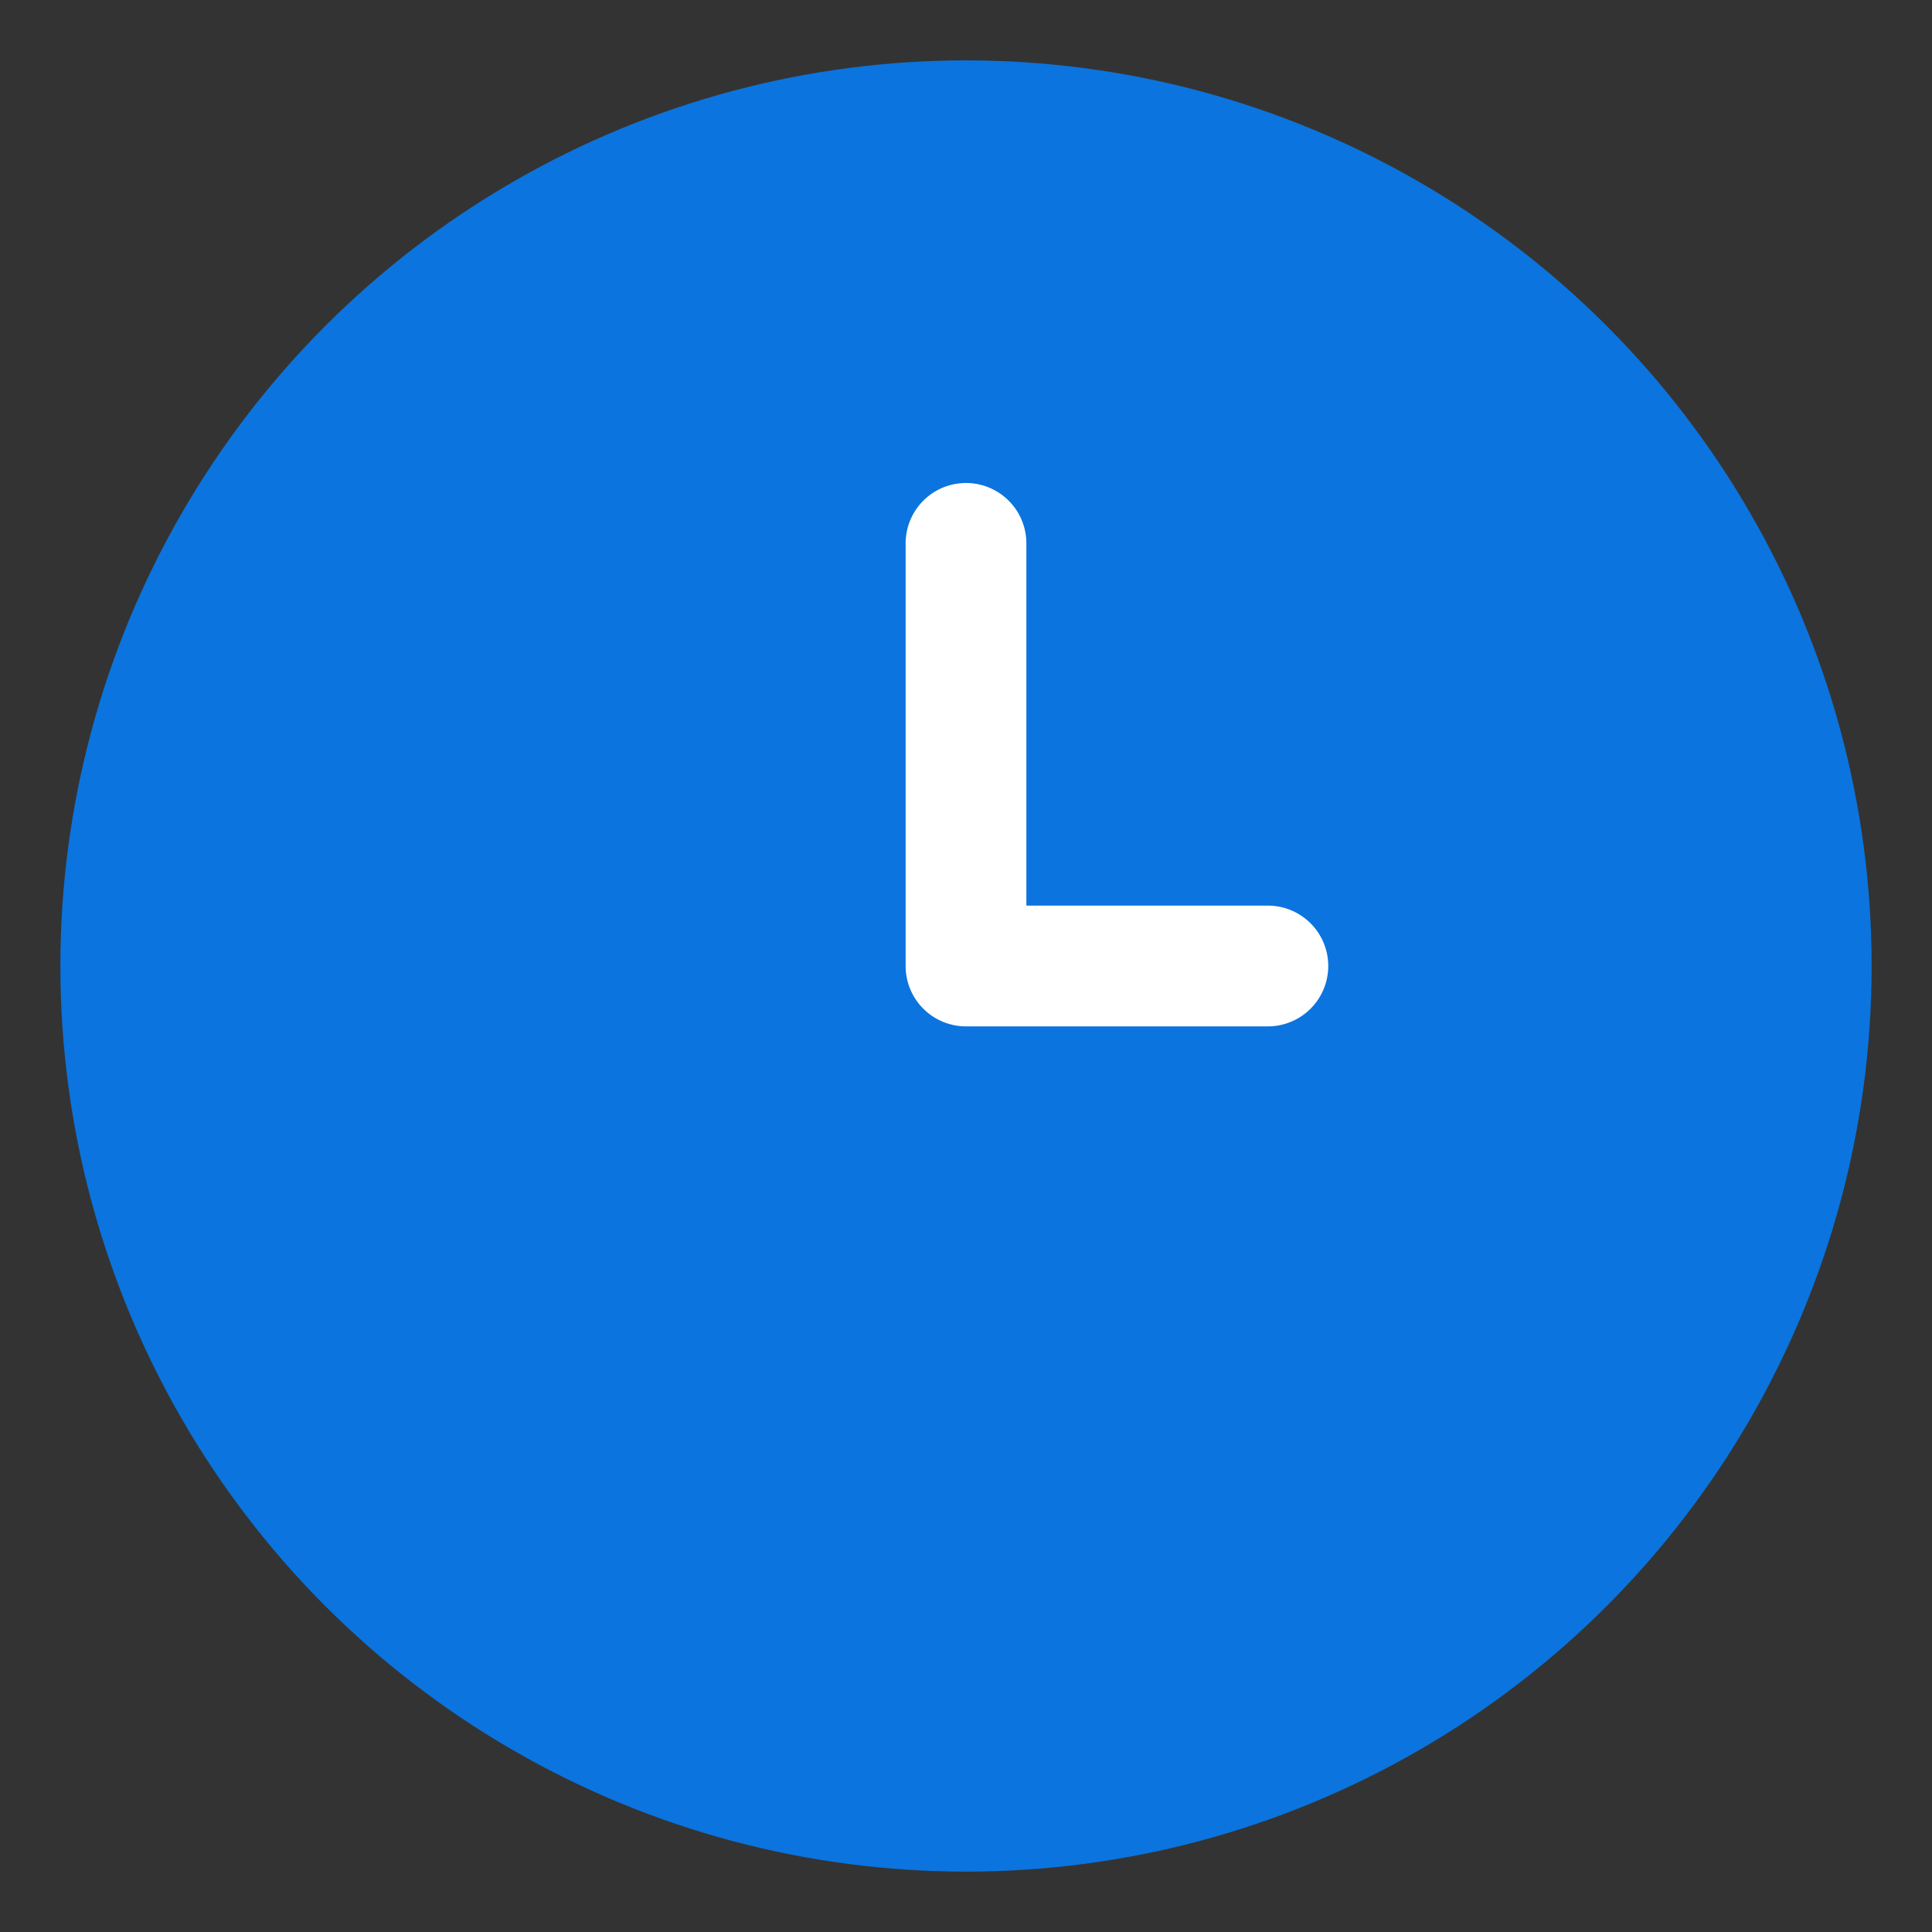 
<svg xmlns="http://www.w3.org/2000/svg" width="512" height="512" viewBox="0 0 512 512">
  <rect x="0" y="0" width="512" height="512" fill="#333333" stroke="none"/>
  <circle cx="256" cy="256" r="240" fill="#0b74de"/>
  <path d="M256 128a16 16 0 0 1 16 16v96h64a16 16 0 0 1 0 32h-80a16 16 0 0 1-16-16v-112a16 16 0 0 1 16-16z" fill="#fff"/>
</svg>
